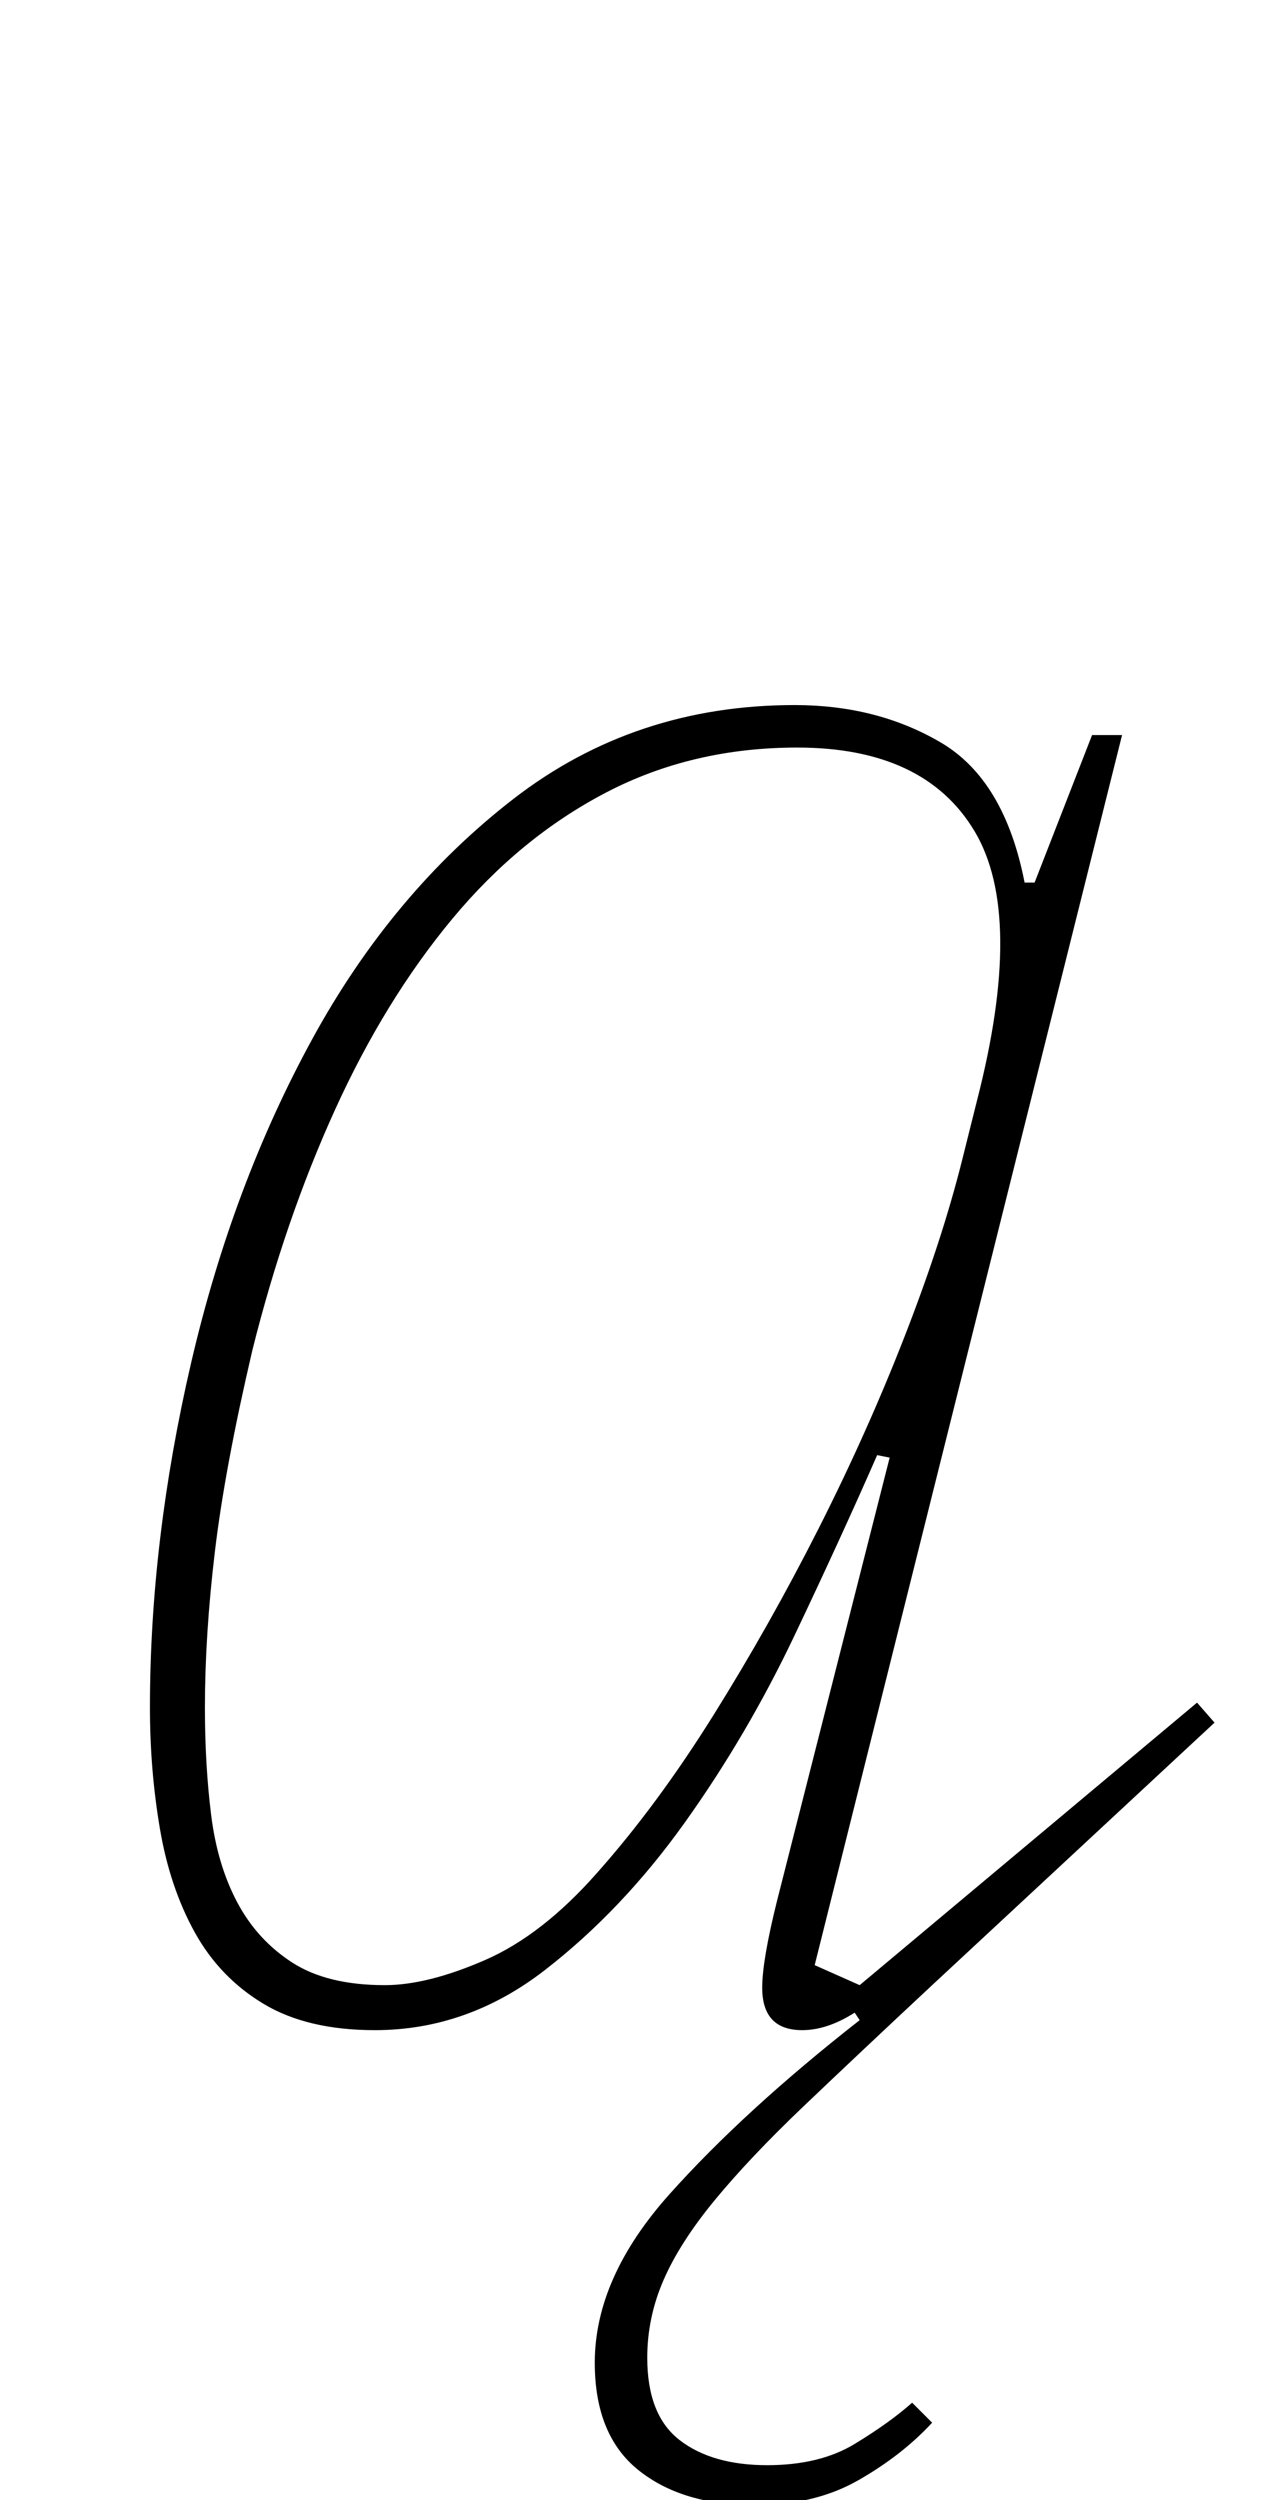 <?xml version="1.0" standalone="no"?>
<!DOCTYPE svg PUBLIC "-//W3C//DTD SVG 1.1//EN" "http://www.w3.org/Graphics/SVG/1.1/DTD/svg11.dtd" >
<svg xmlns="http://www.w3.org/2000/svg" xmlns:xlink="http://www.w3.org/1999/xlink" version="1.1" viewBox="-10 0 515 1000">
  <g transform="matrix(1 0 0 -1 0 800)">
   <path fill="currentColor"
d="M292 -202q-29 0 -46.5 14t-17.5 43q0 34 30 67.5t76 69.5l-2 3q-11 -7 -21 -7q-16 0 -16 17q0 11 6 35l45 177l-5 1q-14 -32 -33 -72t-44 -75t-56 -59t-68 -24q-27 0 -44.5 10.5t-27.5 28.5t-14 41.5t-4 48.5q0 67 16.5 138t48.5 129.5t80.5 96t112.5 37.5q33 0 58.5 -15
t33.5 -56h4l23 59h12l-123 -492l18 -8l135 113l7 -8l-113 -105q-30 -28 -51.5 -48.5t-35.5 -37.5t-20.5 -32t-6.5 -31q0 -23 13 -33t35 -10q21 0 35 8.5t23 16.5l8 -8q-12 -13 -29.5 -23t-41.5 -10zM144 6q17 0 40 10t45 35q24 27 46.5 63t42 74.5t34.5 77t23 70.5l6 24
q19 74 -1 107.5t-71 33.5q-42 0 -76.5 -18t-61.5 -50.5t-47 -76.5t-33 -96q-11 -47 -15 -80.5t-4 -62.5q0 -23 2.5 -43t10.5 -35t22 -24t37 -9z" />
  </g>

</svg>
